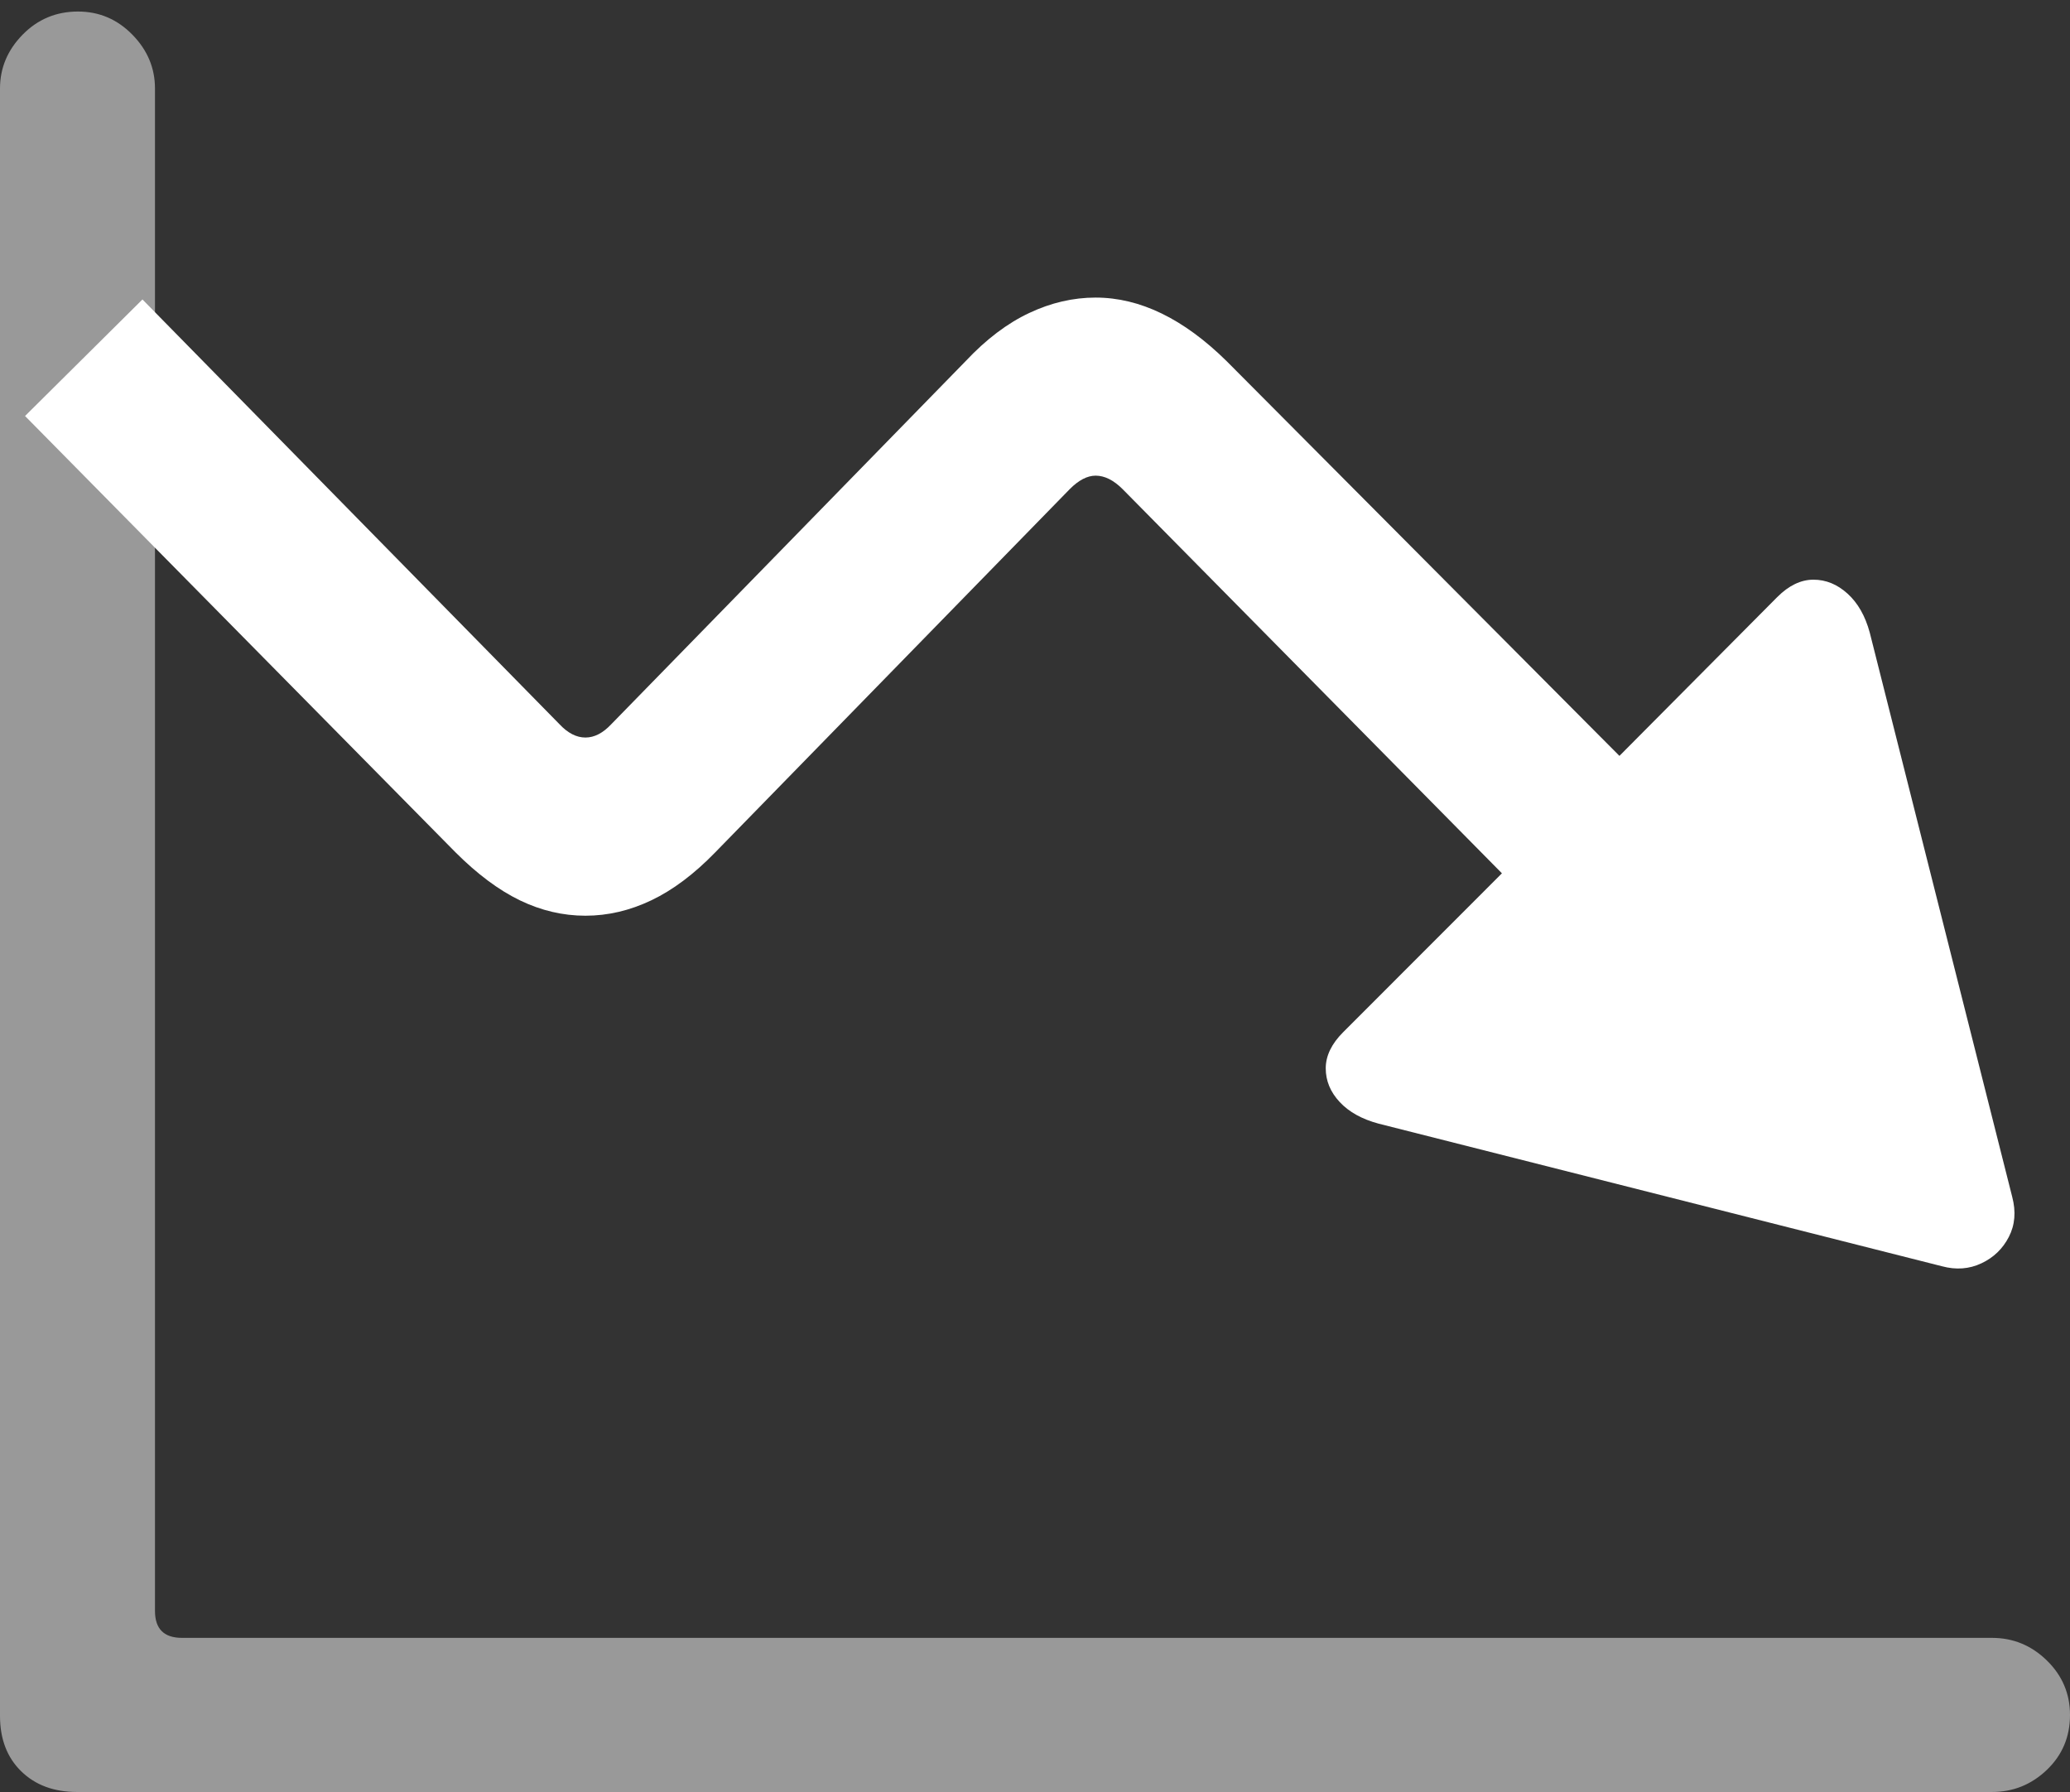 <?xml version="1.0" encoding="UTF-8"?>
<!--Generator: Apple Native CoreSVG 175.5-->
<!DOCTYPE svg
PUBLIC "-//W3C//DTD SVG 1.1//EN"
       "http://www.w3.org/Graphics/SVG/1.1/DTD/svg11.dtd">
<svg version="1.1" xmlns="http://www.w3.org/2000/svg" xmlns:xlink="http://www.w3.org/1999/xlink" width="20.996" height="18.174">
 <rect width="100%" height="100%" fill="#333333" stroke="none"/>
 <g>
  <rect height="18.174" opacity="0" width="20.996" x="0" y="0"/>
  <path d="M1.445 3.037L0.254 4.219L4.619 8.643Q4.951 8.975 5.273 9.131Q5.596 9.287 5.938 9.287Q6.279 9.287 6.606 9.131Q6.934 8.975 7.256 8.643L10.85 4.961Q10.986 4.824 11.113 4.824Q11.25 4.824 11.387 4.961L15.234 8.857L13.623 10.469Q13.447 10.645 13.447 10.835Q13.447 11.025 13.589 11.177Q13.73 11.328 13.984 11.396L19.697 12.842Q19.912 12.9 20.098 12.812Q20.283 12.725 20.376 12.544Q20.469 12.363 20.41 12.139L18.965 6.416Q18.896 6.162 18.74 6.021Q18.584 5.879 18.394 5.879Q18.203 5.879 18.027 6.055L16.426 7.666L12.441 3.662Q11.787 3.018 11.113 3.018Q10.771 3.018 10.44 3.174Q10.107 3.33 9.795 3.662L6.201 7.344Q6.074 7.48 5.938 7.48Q5.801 7.48 5.674 7.344Z" fill="#ffffff"/>
  <path d="M0 17.402Q0 17.754 0.215 17.964Q0.43 18.174 0.781 18.174L20.205 18.174Q20.527 18.174 20.762 17.949Q20.996 17.725 20.996 17.393Q20.996 17.07 20.762 16.841Q20.527 16.611 20.205 16.611L1.846 16.611Q1.572 16.611 1.572 16.338L1.572 0.898Q1.572 0.586 1.343 0.352Q1.113 0.117 0.791 0.117Q0.459 0.117 0.229 0.352Q0 0.586 0 0.898Z" fill="rgba(255,255,255,0.5)"/>
 </g>
</svg>
